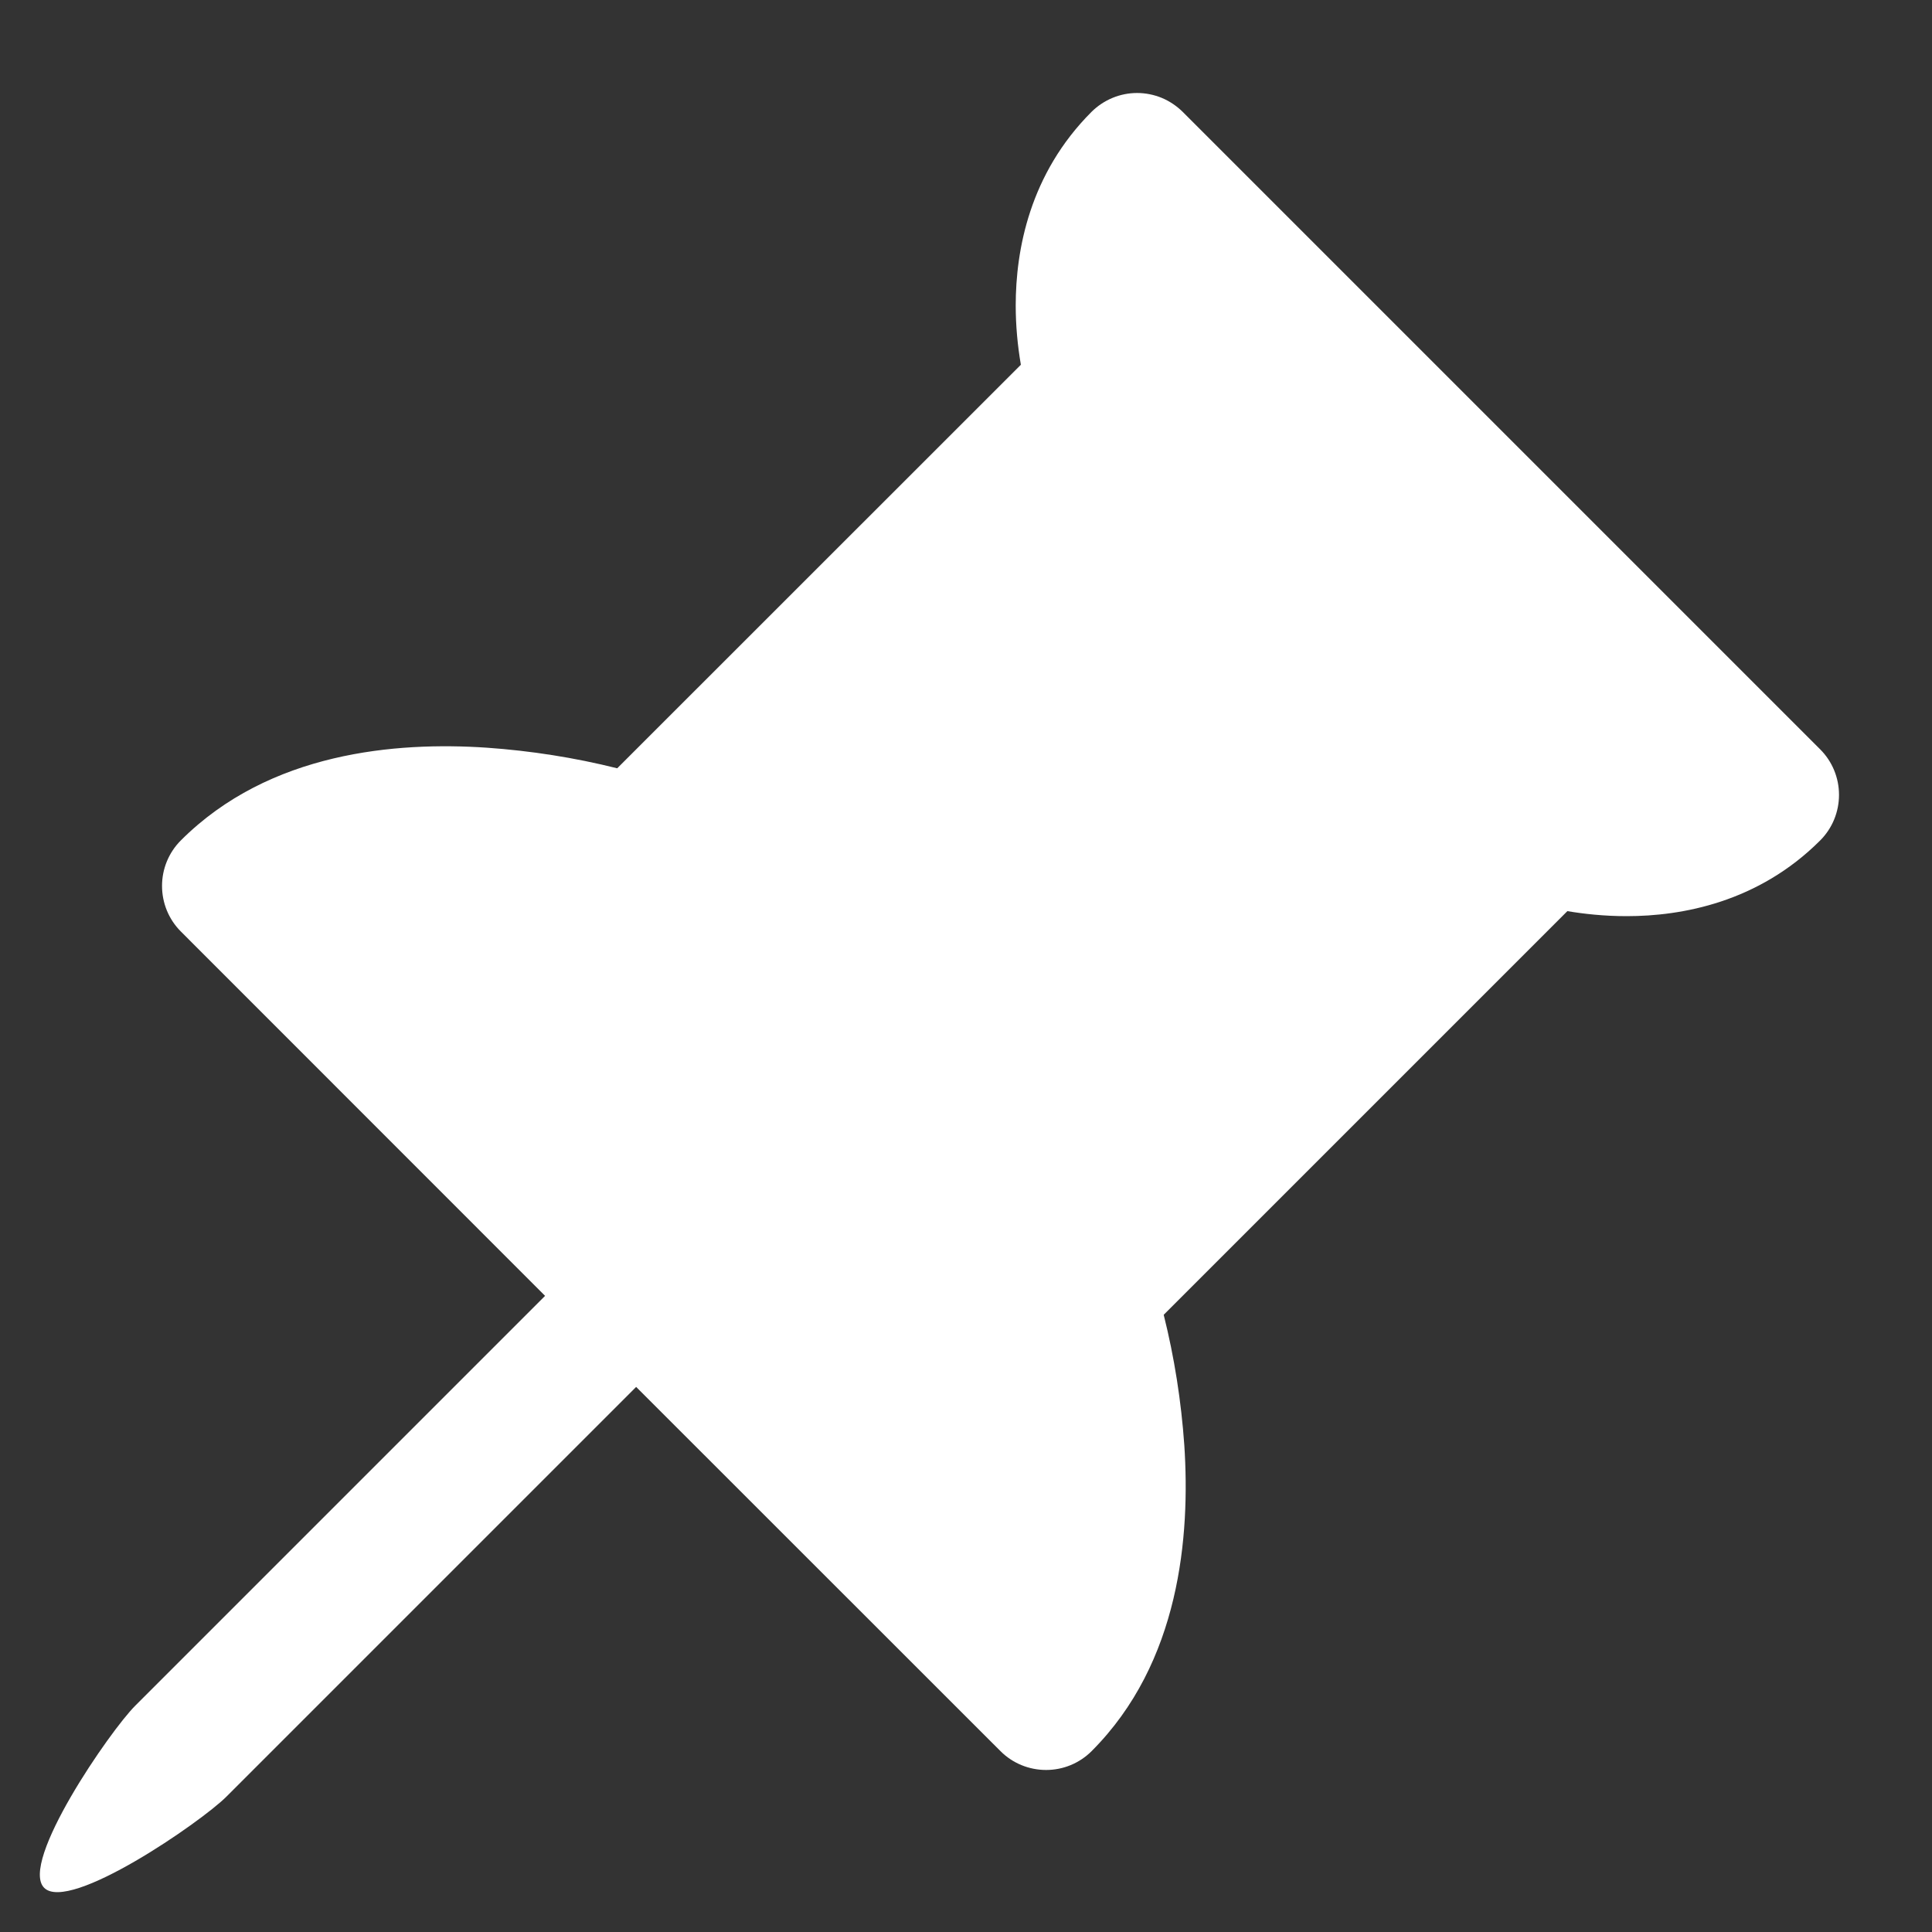 <svg width="15" height="15" viewBox="0 0 15 15" fill="none" xmlns="http://www.w3.org/2000/svg">
<rect x="0" y="0" width="15" height="15" fill="#333333" stroke="none"/>
<path d="M8.828 0.722C8.894 0.722 8.959 0.735 9.02 0.76C9.08 0.785 9.135 0.822 9.182 0.868L14.132 5.818C14.226 5.912 14.278 6.039 14.278 6.171C14.278 6.304 14.226 6.431 14.132 6.525C13.652 7.005 13.06 7.113 12.629 7.113C12.452 7.113 12.294 7.095 12.169 7.074L9.035 10.208C9.118 10.54 9.171 10.879 9.195 11.221C9.241 11.923 9.163 12.908 8.475 13.596C8.381 13.69 8.254 13.742 8.122 13.742C7.989 13.742 7.862 13.69 7.768 13.596L4.939 10.768L1.757 13.95C1.562 14.145 0.538 14.852 0.343 14.657C0.148 14.462 0.855 13.437 1.05 13.243L4.232 10.061L1.404 7.232C1.31 7.138 1.258 7.011 1.258 6.878C1.258 6.746 1.31 6.619 1.404 6.525C2.092 5.837 3.077 5.758 3.779 5.805C4.121 5.829 4.46 5.882 4.792 5.965L7.926 2.832C7.9 2.68 7.886 2.526 7.886 2.371C7.886 1.941 7.994 1.349 8.475 0.868C8.569 0.775 8.696 0.722 8.828 0.722Z" fill="white"/>
</svg>
